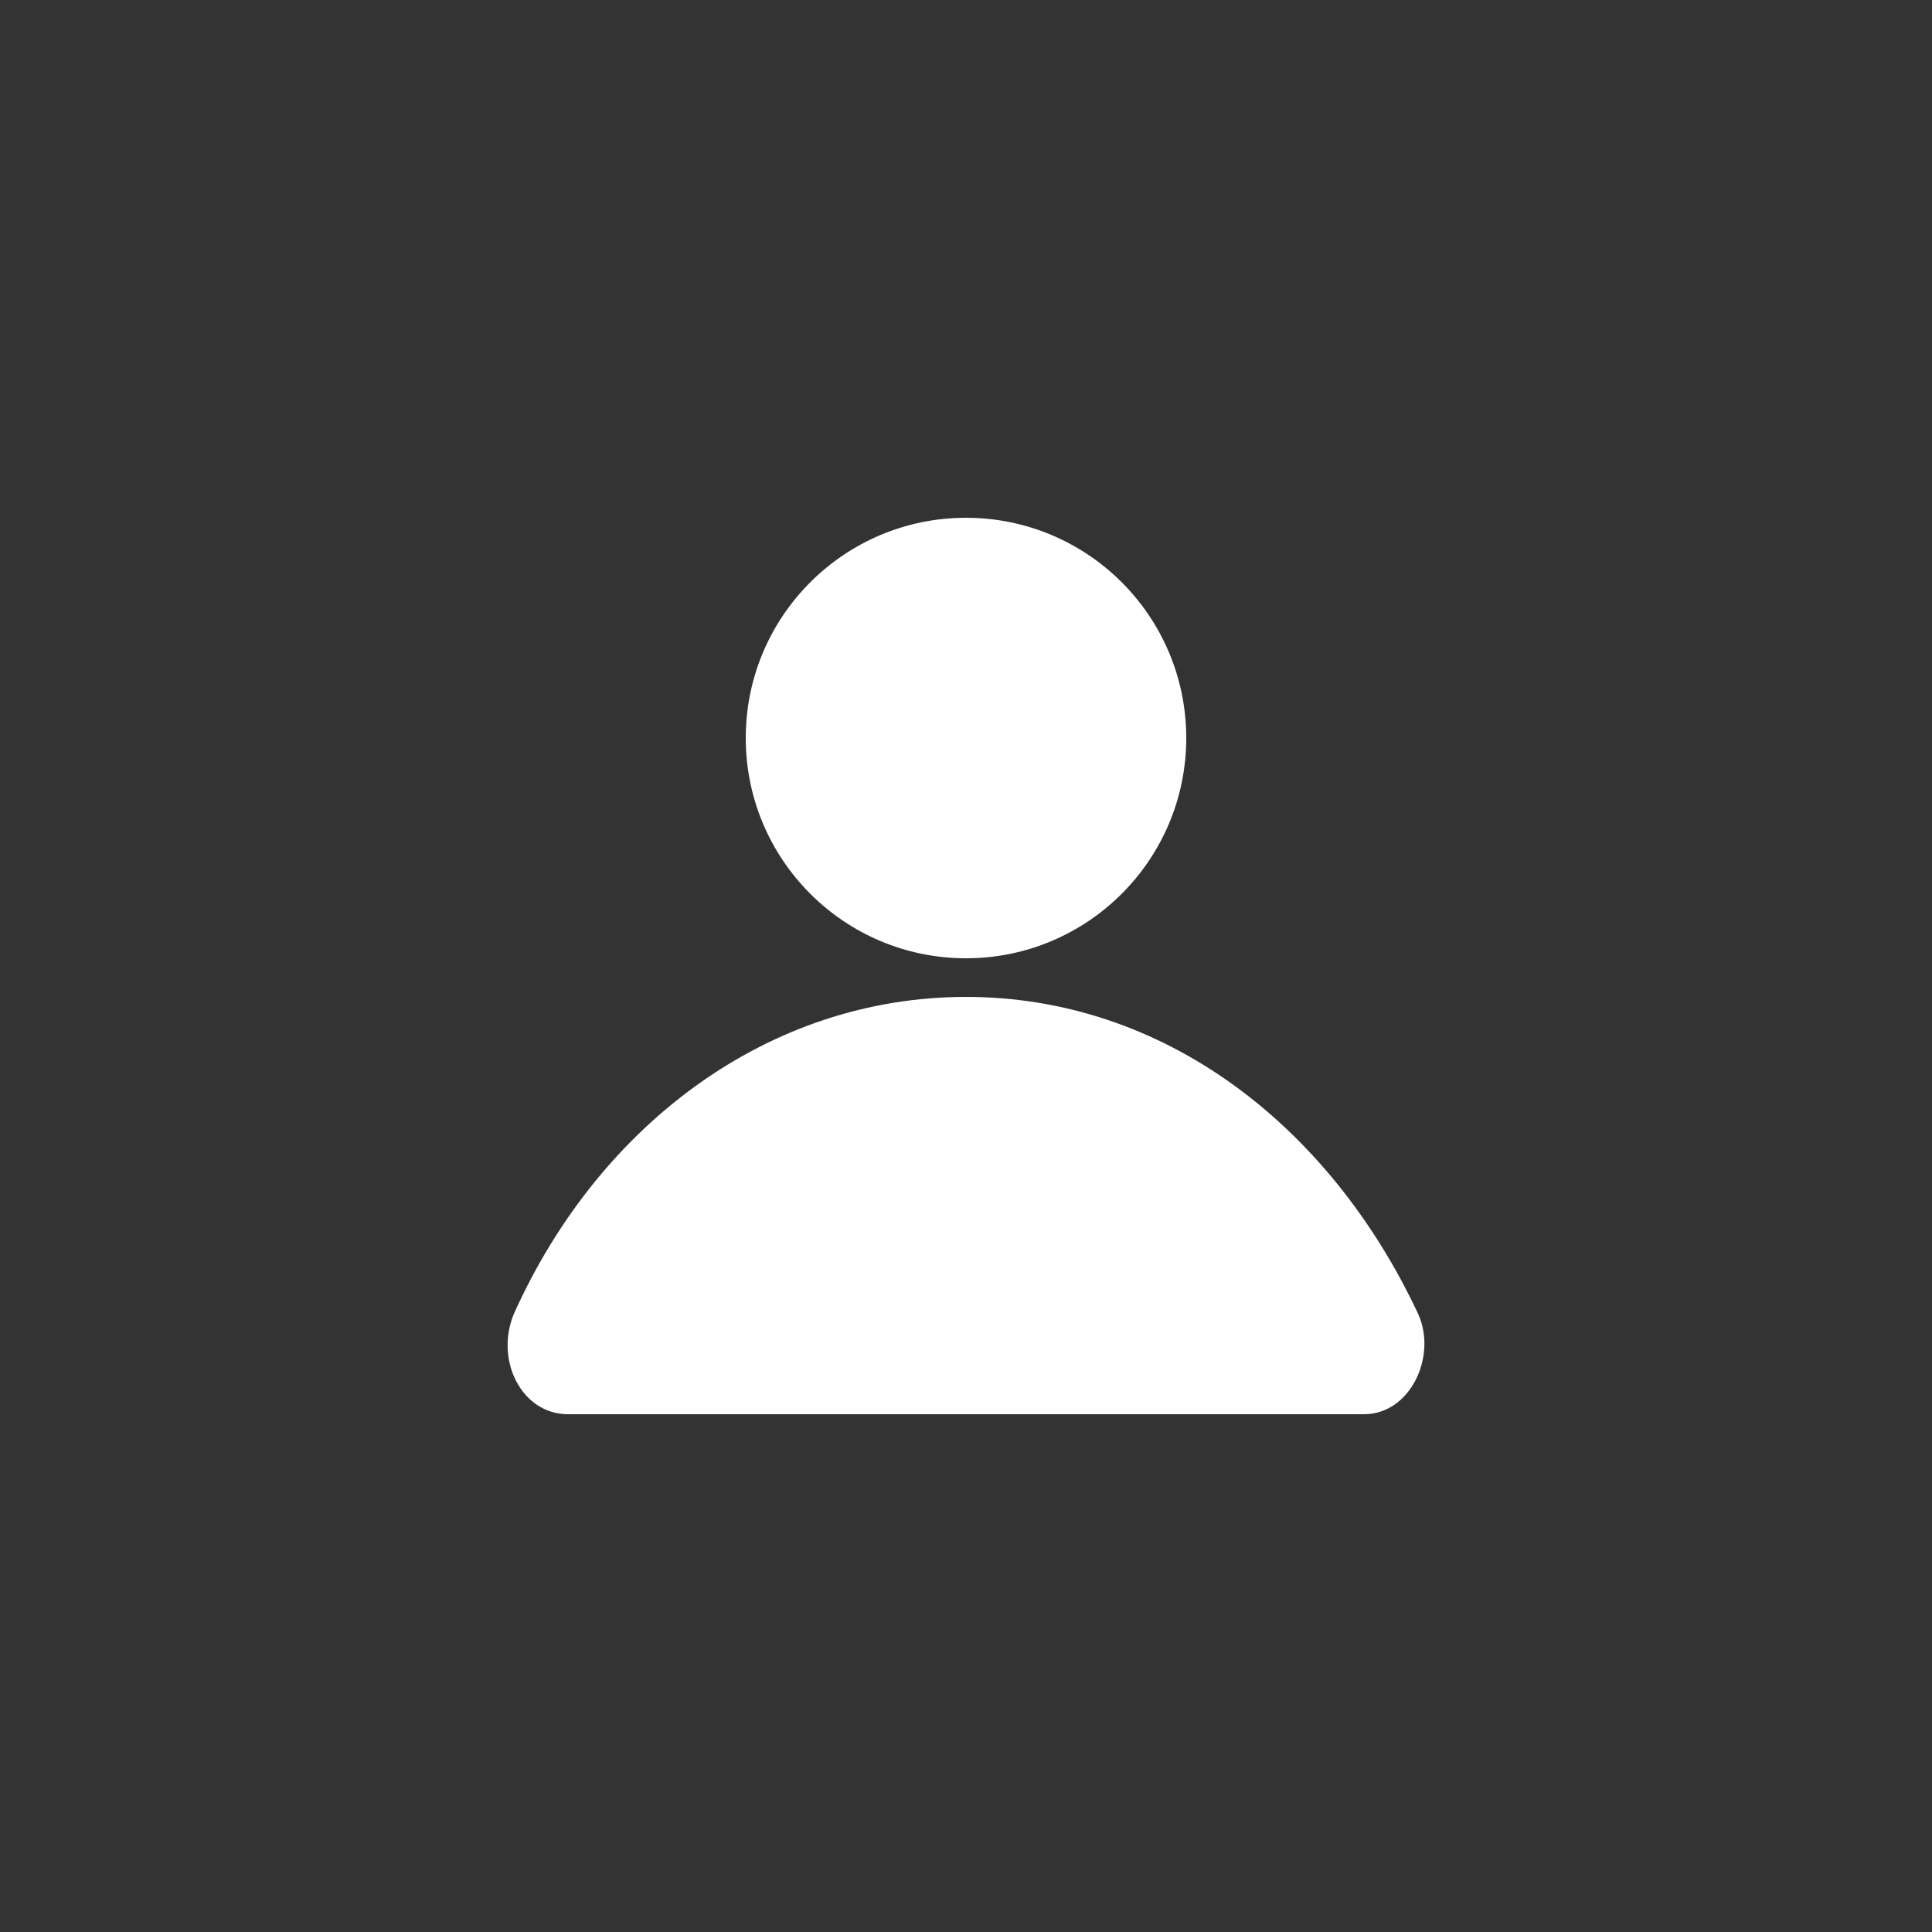 <?xml version="1.0" encoding="utf-8"?>
<!-- Generator: Adobe Illustrator 24.0.0, SVG Export Plug-In . SVG Version: 6.00 Build 0)  -->
<svg version="1.1" id="Layer_1" xmlns="http://www.w3.org/2000/svg" xmlns:xlink="http://www.w3.org/1999/xlink" x="0px" y="0px"
	 viewBox="0 0 50 50" style="enable-background:new 0 0 50 50;" xml:space="preserve">
<rect x="0" y="0" width="50" height="50" fill="#333333" stroke="none"/>
<style type="text/css">
	.st0{fill:#FFFFFF;}
</style>
<g>
	<circle class="st0" cx="25" cy="19.1" r="5.7"/>
	<path class="st0" d="M35.3,36.6H14.7c-1.2,0-1.9-1.4-1.4-2.6c2.2-4.9,6.6-8.2,11.7-8.2s9.4,3.3,11.7,8.2
		C37.2,35.1,36.5,36.6,35.3,36.6z"/>
</g>
</svg>
